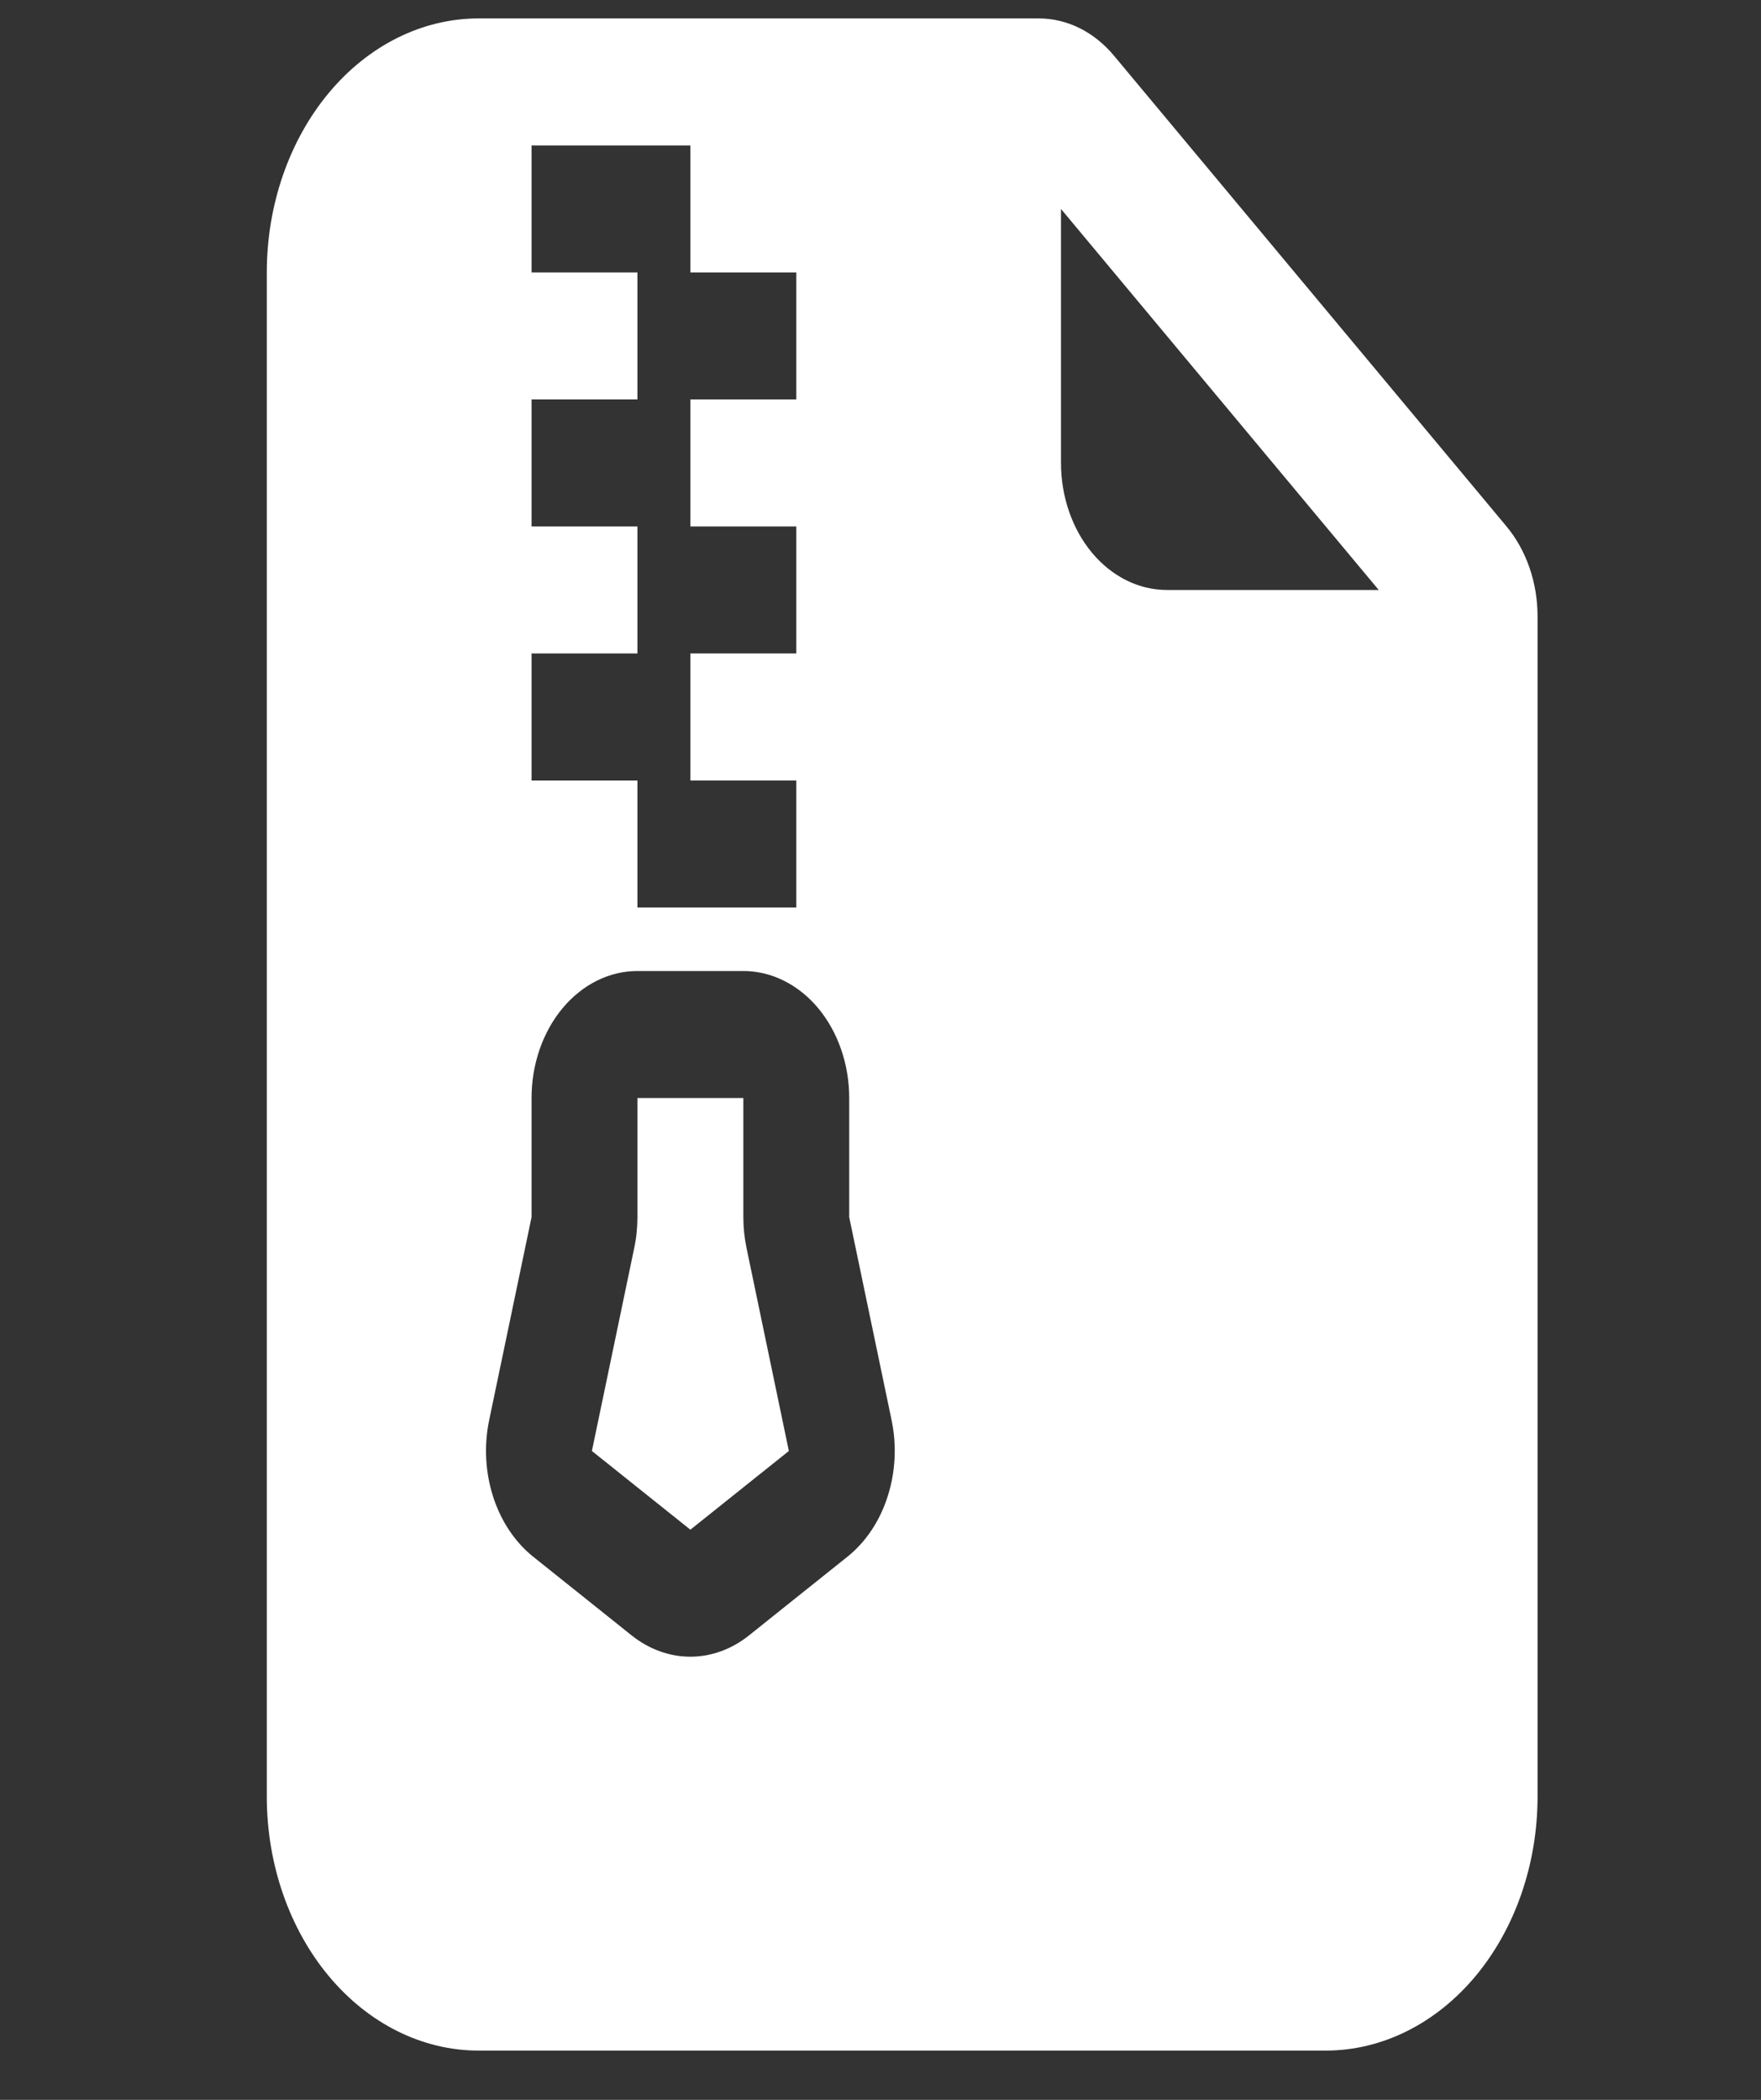 <svg width="26" height="31" viewBox="0 0 26 31" fill="none" xmlns="http://www.w3.org/2000/svg">
<rect x="0" y="0" width="26" height="31" fill="#333333" stroke="none"/>
<g clip-path="url(#clip0_914_2709)">
<path d="M9.411 17.969V16.21H10.975V17.969C10.975 18.122 10.991 18.275 11.022 18.424L11.647 21.421L10.193 22.583L8.739 21.421L9.364 18.424C9.396 18.275 9.411 18.122 9.411 17.969Z" fill="white"/>
<path d="M15.341 0.272H7.066C6.237 0.272 5.441 0.668 4.855 1.371C4.269 2.074 3.939 3.028 3.939 4.022V26.523C3.939 27.517 4.269 28.471 4.855 29.174C5.441 29.877 6.237 30.273 7.066 30.273H19.574C20.403 30.273 21.198 29.877 21.785 29.174C22.371 28.471 22.701 27.517 22.701 26.523V9.098C22.701 8.601 22.536 8.124 22.243 7.772L16.447 0.822C16.154 0.47 15.756 0.273 15.341 0.272V0.272ZM15.665 6.835V3.085L20.356 8.71H17.229C16.814 8.71 16.416 8.512 16.123 8.161C15.83 7.809 15.665 7.332 15.665 6.835ZM9.411 5.897V4.022H7.848V2.147H10.193V4.022H11.757V5.897H10.193V7.772H11.757V9.647H10.193V11.523H11.757V13.398H9.411V11.523H7.848V9.647H9.411V7.772H7.848V5.897H9.411ZM9.411 14.335H10.975C11.389 14.335 11.787 14.533 12.08 14.884C12.373 15.236 12.538 15.713 12.538 16.21V17.969L13.164 20.967C13.242 21.342 13.221 21.737 13.104 22.097C12.988 22.458 12.781 22.766 12.513 22.981L11.059 24.143C10.803 24.348 10.501 24.458 10.192 24.458C9.884 24.458 9.582 24.348 9.325 24.143L7.871 22.981C7.603 22.766 7.397 22.457 7.281 22.097C7.165 21.736 7.144 21.342 7.222 20.967L7.848 17.969V16.21C7.848 15.713 8.013 15.236 8.306 14.884C8.599 14.533 8.997 14.335 9.411 14.335Z" fill="white"/>
</g>
<defs>
<clipPath id="clip0_914_2709">
<rect width="25.015" height="30" fill="white" transform="translate(0.812 0.272)"/>
</clipPath>
</defs>
</svg>
